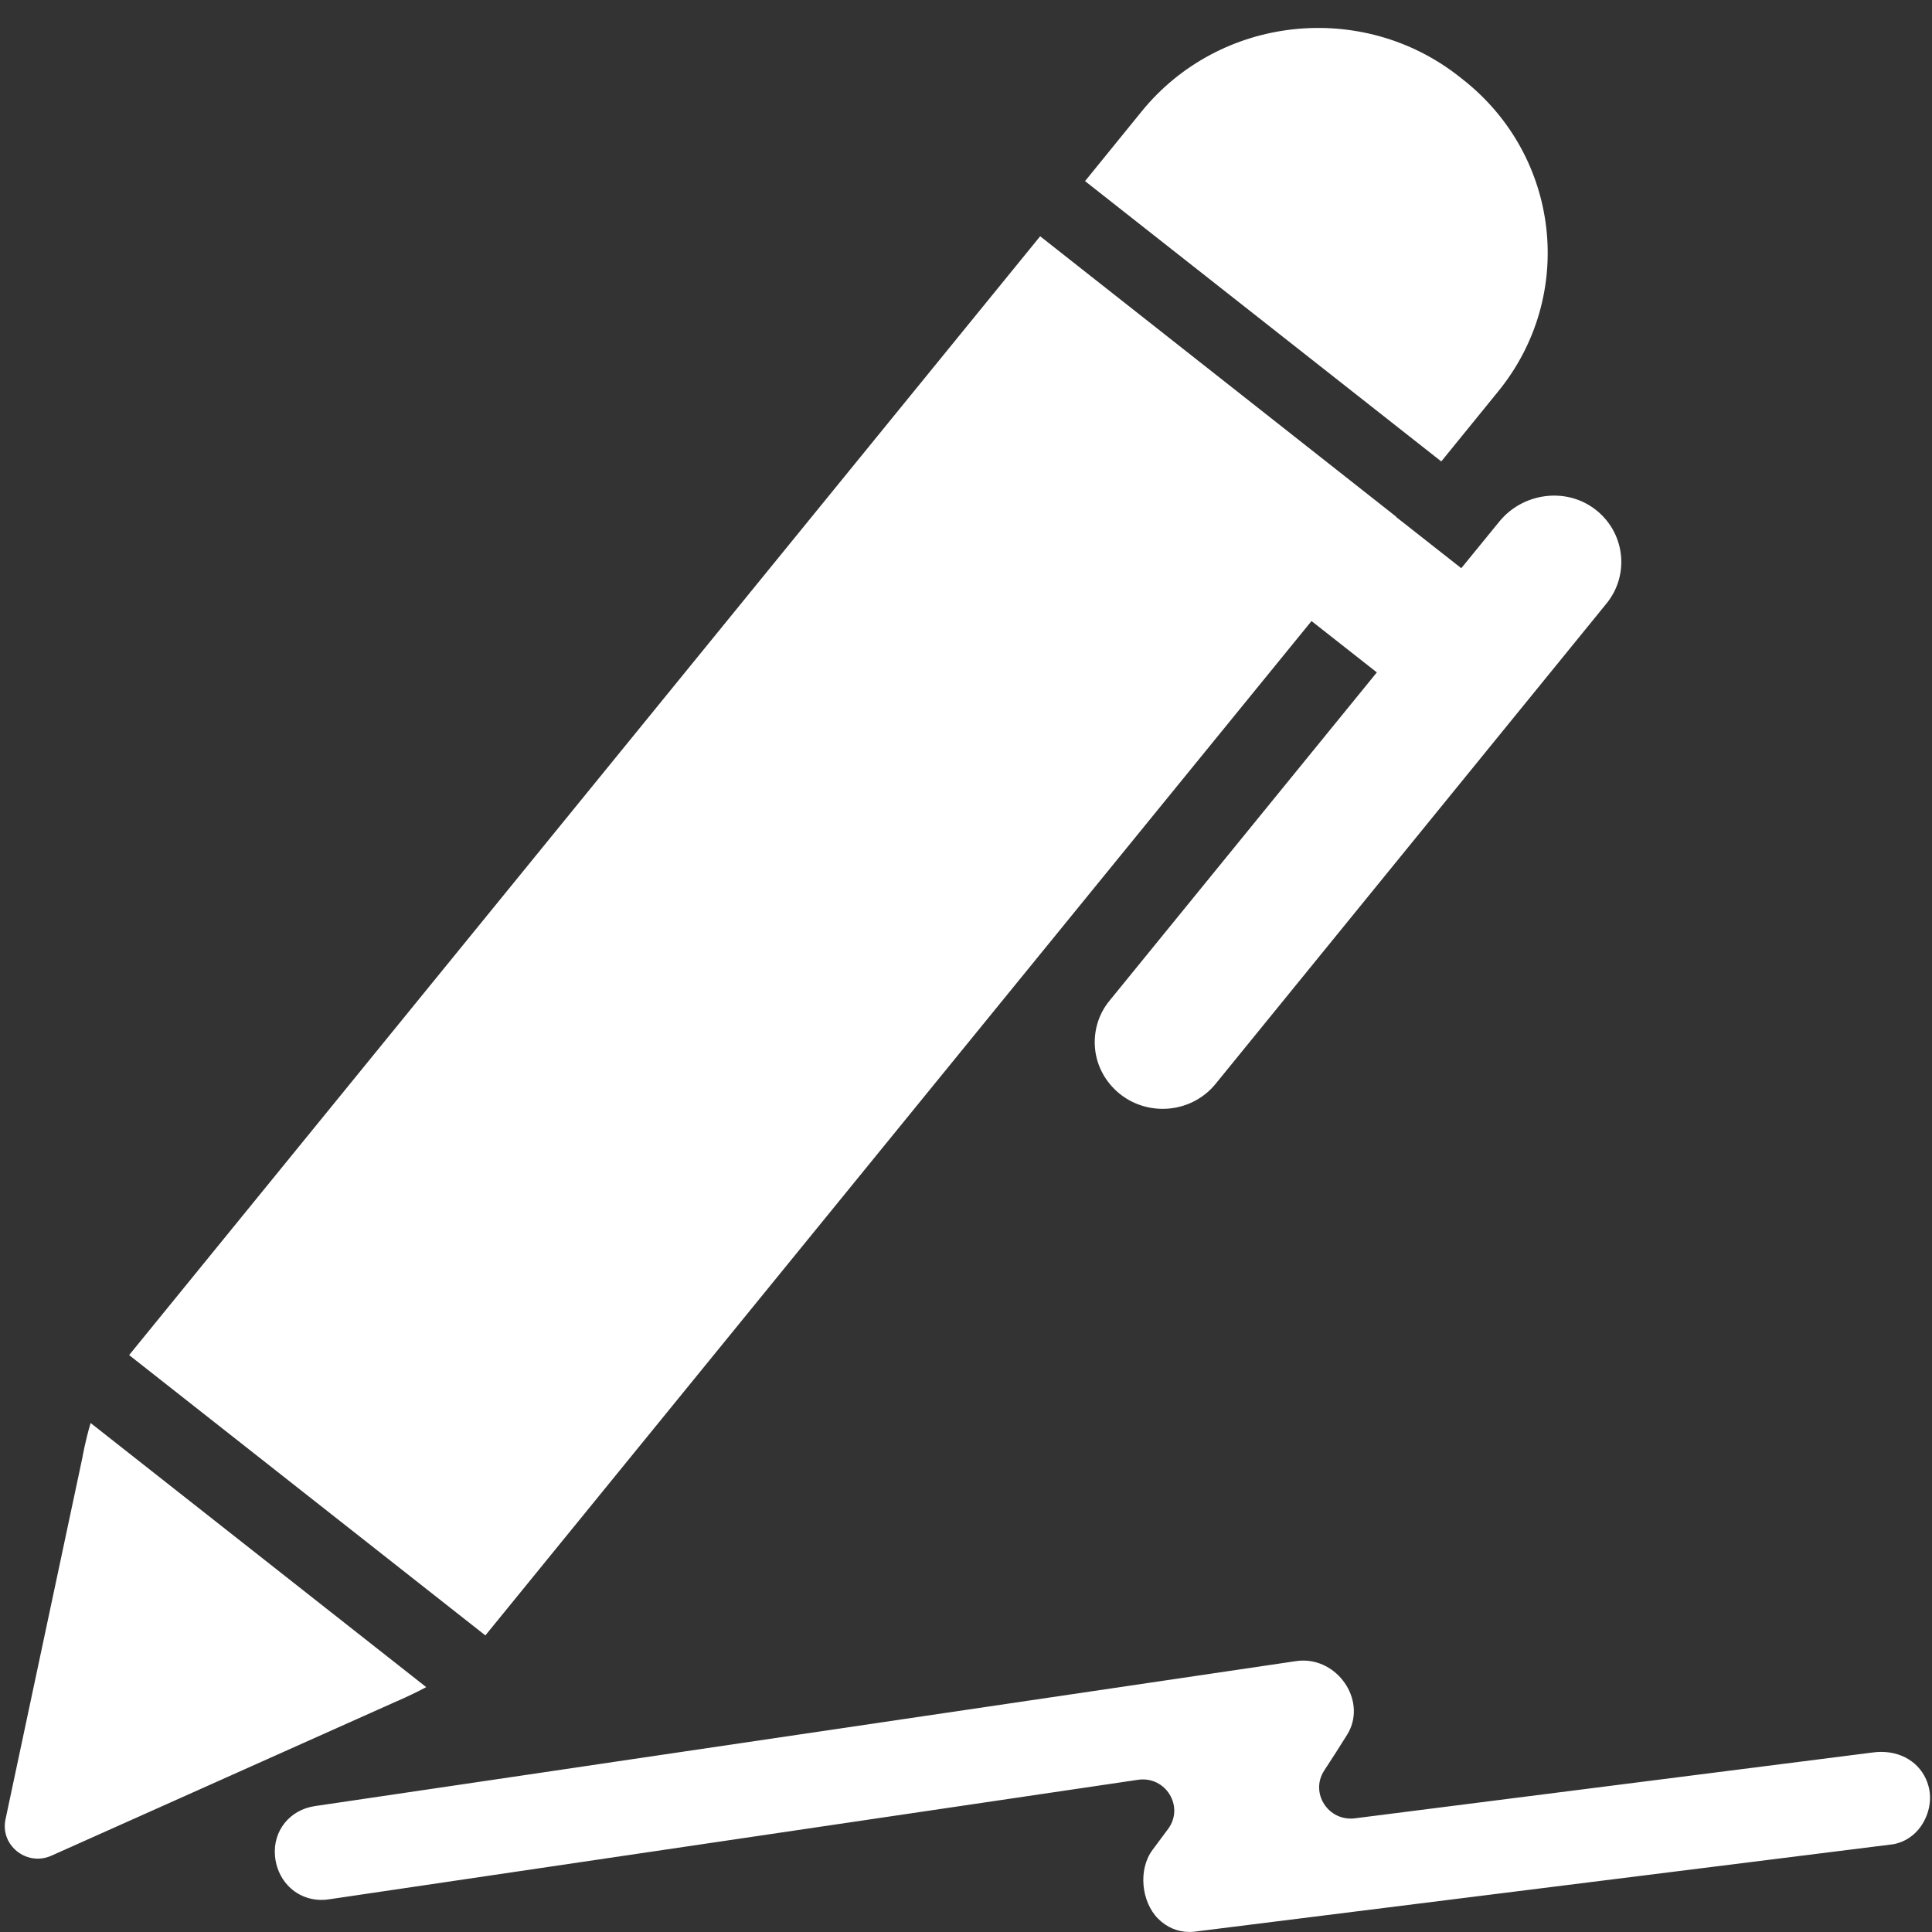 <?xml version="1.0" encoding="utf-8"?>
<!-- Generator: Adobe Illustrator 15.0.0, SVG Export Plug-In . SVG Version: 6.00 Build 0)  -->
<!DOCTYPE svg PUBLIC "-//W3C//DTD SVG 1.1//EN" "http://www.w3.org/Graphics/SVG/1.1/DTD/svg11.dtd">
<svg version="1.1" id="Livello_1" xmlns="http://www.w3.org/2000/svg" xmlns:xlink="http://www.w3.org/1999/xlink" x="0px" y="0px"
	 width="31px" height="31px" viewBox="0 0 31 31" enable-background="new 0 0 31 31" xml:space="preserve">
<rect x="0" y="0" width="31" height="31" fill="#333333" stroke="none"/>
<path fill="#FFFFFF" d="M23.126,7.404l0.913-1.123c1.251-1.535,0.998-3.777-0.567-5.006l-0.058-0.046
	C21.852,0,19.57,0.249,18.319,1.787L17.41,2.906L23.126,7.404z M23.126,7.404"/>
<path fill="#FFFFFF" d="M17.572,16.84c0.03,0.272,0.169,0.531,0.402,0.717c0.47,0.369,1.156,0.296,1.531-0.166l6.271-7.706
	c0.382-0.468,0.297-1.156-0.192-1.521c-0.473-0.352-1.153-0.252-1.525,0.203l-0.612,0.75L22.4,8.294l0.003-0.003l-5.713-4.5
	L2.072,21.743l5.716,4.498L21.044,9.965l1.048,0.824l-4.287,5.265C17.616,16.282,17.542,16.568,17.572,16.84L17.572,16.84z
	 M17.572,16.84"/>
<path fill="#FFFFFF" d="M6.839,27.071l-5.385-4.238c-0.088,0.295-0.132,0.555-0.132,0.555l-1.234,5.806
	C0,29.612,0.433,29.954,0.828,29.774l5.497-2.458C6.322,27.316,6.565,27.217,6.839,27.071L6.839,27.071z M6.839,27.071"/>
<path fill="#FFFFFF" d="M30.185,28.11c-0.047,0-0.091,0.003-0.139,0.01l-8.306,1.056c-0.426,0.053-0.724-0.405-0.494-0.764
	c0.125-0.189,0.247-0.382,0.368-0.575c0.321-0.512-0.108-1.192-0.703-1.192c-0.041,0-0.081,0.003-0.125,0.01L9.902,28.263
	L8.6,28.456L5.051,28.98c-0.402,0.06-0.673,0.396-0.639,0.797c0.014,0.179,0.088,0.349,0.206,0.475
	c0.139,0.15,0.332,0.233,0.541,0.233c0.041,0,0.081-0.003,0.125-0.01l12.975-1.917c0.442-0.066,0.747,0.425,0.487,0.784
	c-0.084,0.113-0.169,0.229-0.254,0.342c-0.233,0.313-0.179,0.833,0.091,1.103c0.139,0.139,0.314,0.212,0.5,0.212
	c0.021,0,0.044,0,0.064-0.003h0.007l11.2-1.401h0.006c0.193-0.03,0.362-0.14,0.474-0.309c0.122-0.186,0.166-0.416,0.111-0.621
	C30.858,28.33,30.561,28.11,30.185,28.11L30.185,28.11z M30.185,28.11"/>
</svg>
